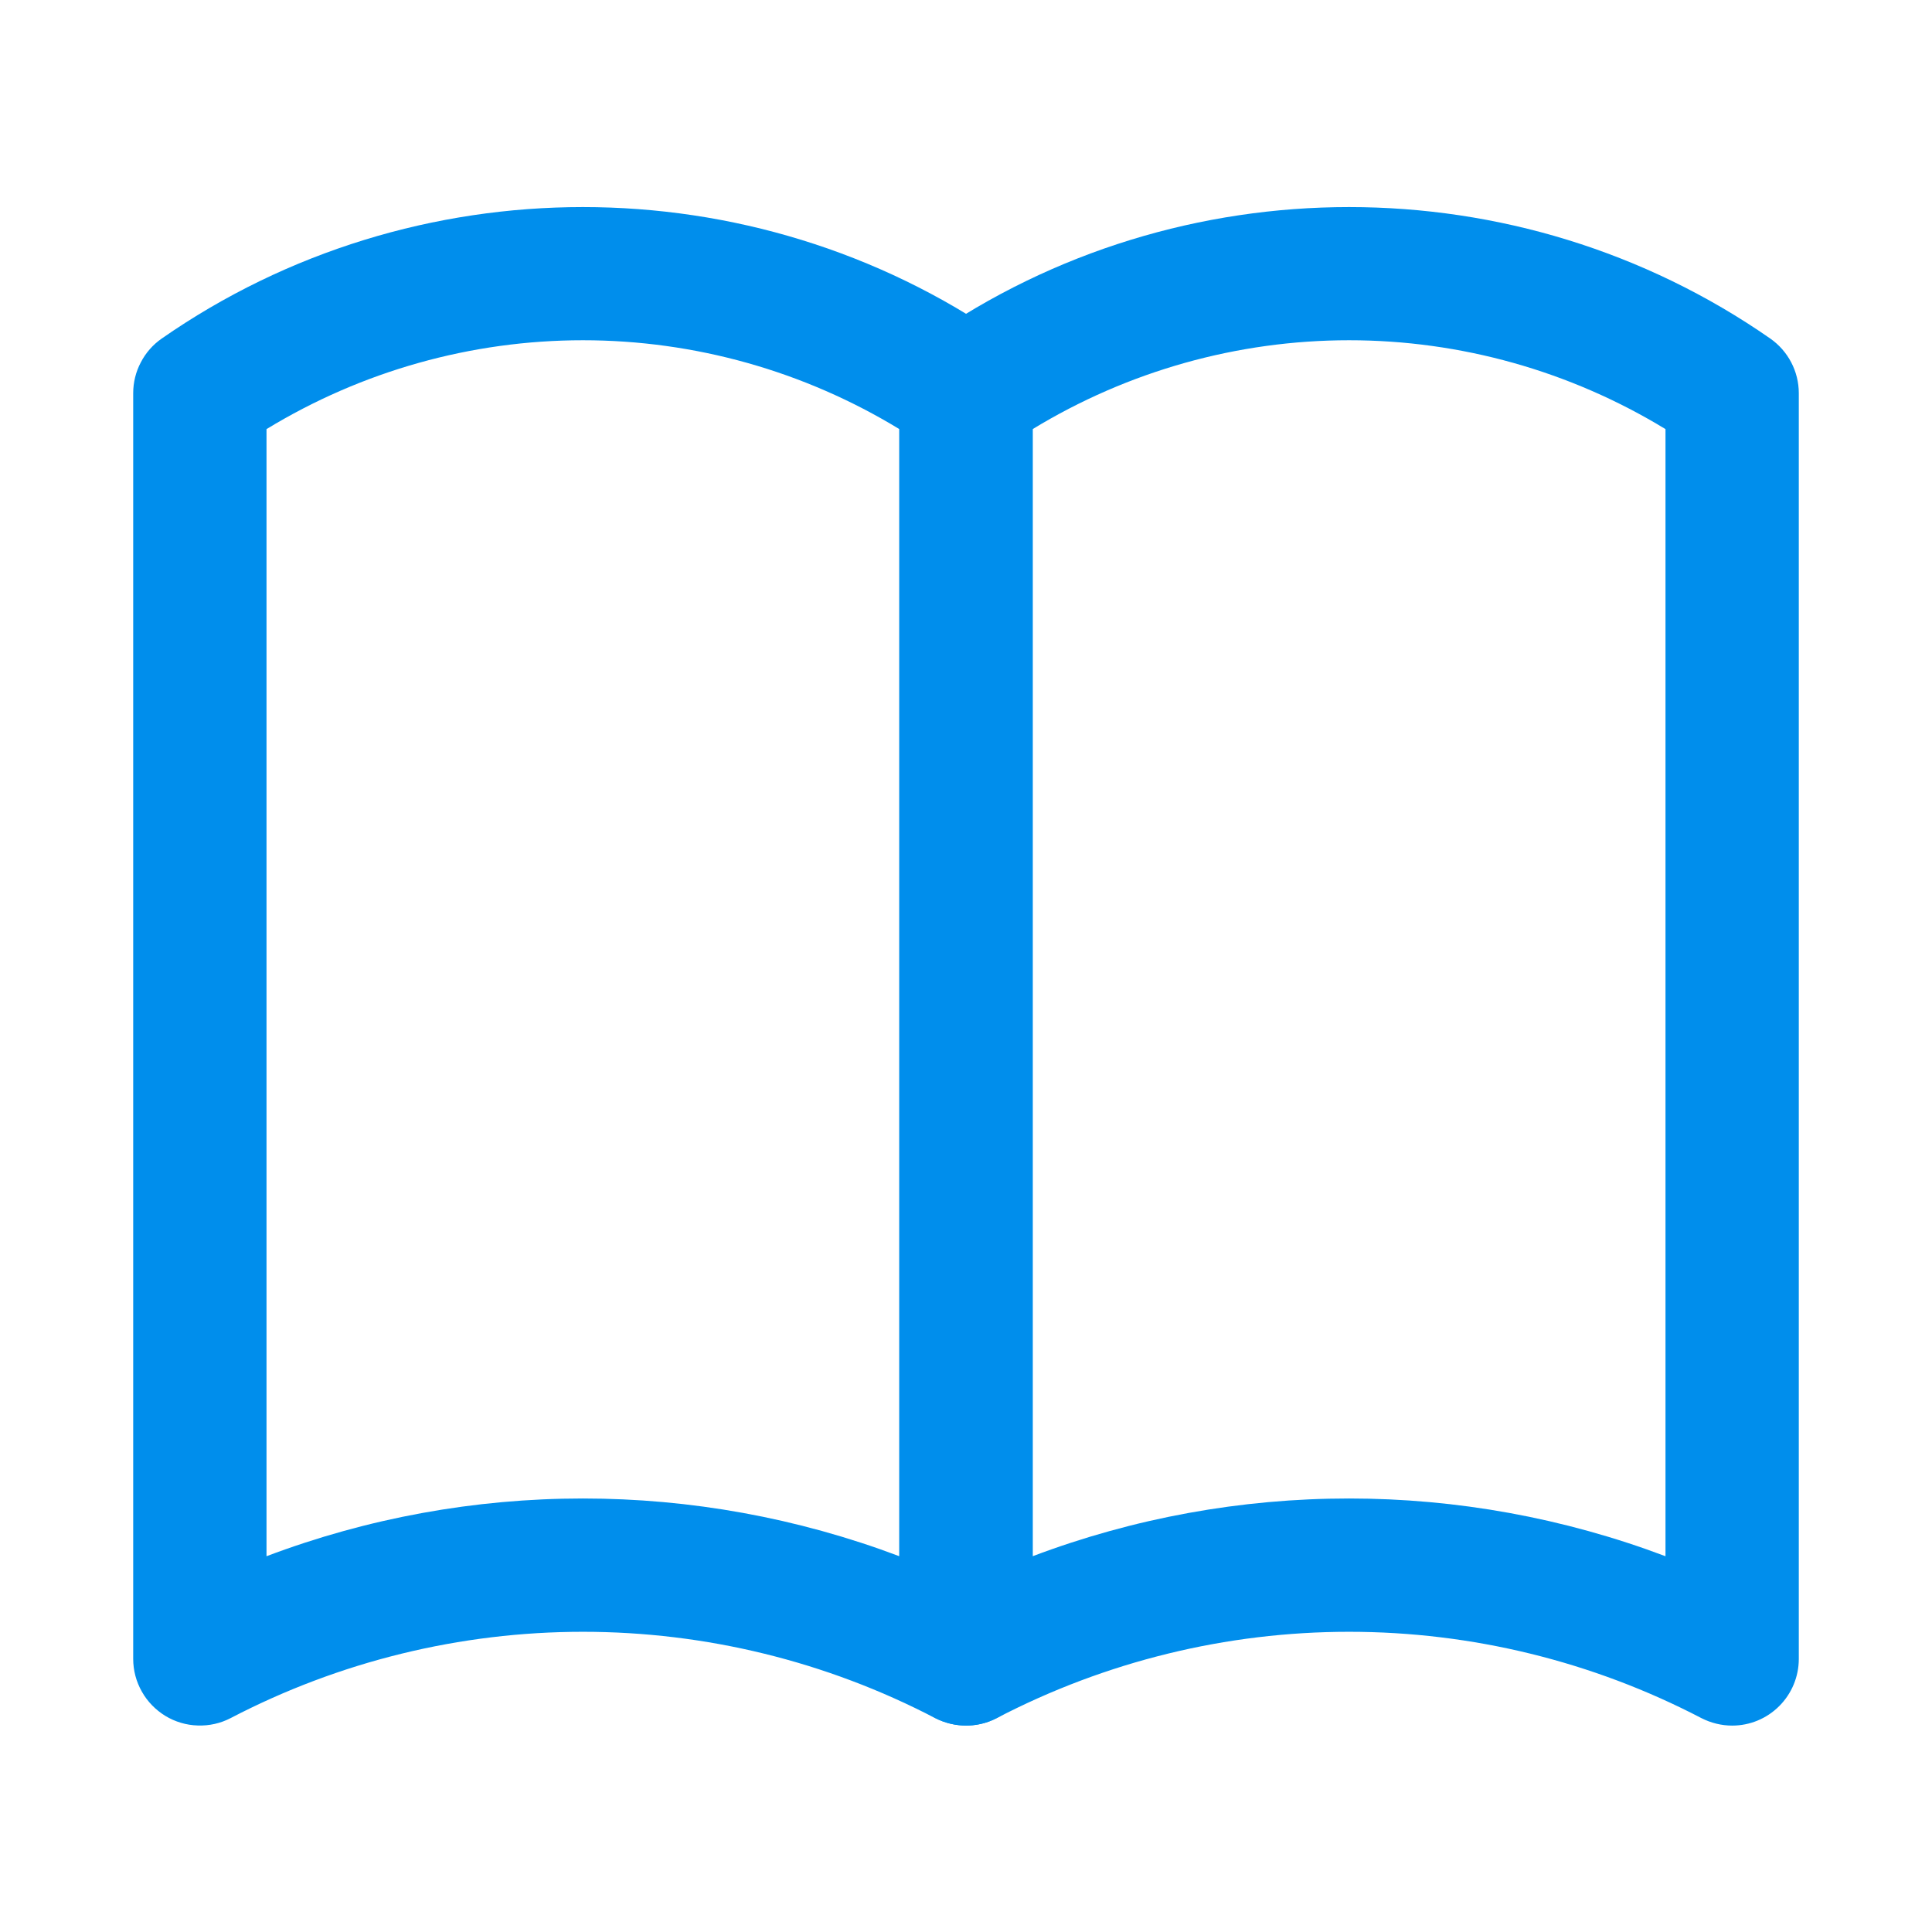 <svg width="18" height="18" viewBox="0 0 18 18" fill="none" xmlns="http://www.w3.org/2000/svg">
<path d="M9 16.077C8.902 16.077 8.803 16.053 8.712 16.007C7.699 15.479 6.574 15.203 5.431 15.203C4.288 15.203 3.162 15.479 2.149 16.007C2.055 16.056 1.949 16.08 1.842 16.076C1.736 16.073 1.632 16.042 1.541 15.987C1.45 15.931 1.374 15.854 1.322 15.761C1.269 15.668 1.241 15.563 1.241 15.456V3.663C1.241 3.563 1.265 3.465 1.312 3.376C1.358 3.287 1.425 3.211 1.507 3.154C3.854 1.521 7.007 1.521 9.355 3.154C9.521 3.27 9.621 3.46 9.621 3.663V15.456C9.621 15.621 9.555 15.779 9.439 15.895C9.322 16.012 9.164 16.077 9 16.077ZM5.431 13.961C6.43 13.961 7.43 14.141 8.379 14.499V3.998C7.491 3.457 6.471 3.17 5.431 3.17C4.391 3.17 3.371 3.457 2.483 3.998V14.499C3.425 14.143 4.424 13.961 5.431 13.961Z" fill="#008EEC"/>
<path d="M16.138 16.077C16.04 16.077 15.941 16.053 15.851 16.007C14.838 15.479 13.712 15.203 12.569 15.203C11.426 15.203 10.301 15.479 9.287 16.007C9.193 16.056 9.087 16.08 8.981 16.076C8.874 16.073 8.77 16.042 8.679 15.987C8.588 15.931 8.512 15.854 8.46 15.761C8.407 15.668 8.38 15.563 8.379 15.456V3.663C8.379 3.563 8.404 3.465 8.45 3.376C8.496 3.287 8.563 3.211 8.646 3.154C10.992 1.521 14.146 1.521 16.493 3.154C16.659 3.27 16.759 3.46 16.759 3.663V15.456C16.759 15.621 16.693 15.779 16.577 15.895C16.46 16.012 16.303 16.077 16.138 16.077ZM12.569 13.961C13.568 13.961 14.568 14.141 15.517 14.499V3.998C14.629 3.457 13.609 3.17 12.569 3.17C11.529 3.17 10.509 3.457 9.621 3.998V14.499C10.563 14.143 11.562 13.961 12.569 13.961Z" fill="#008EEC"/>
</svg>
